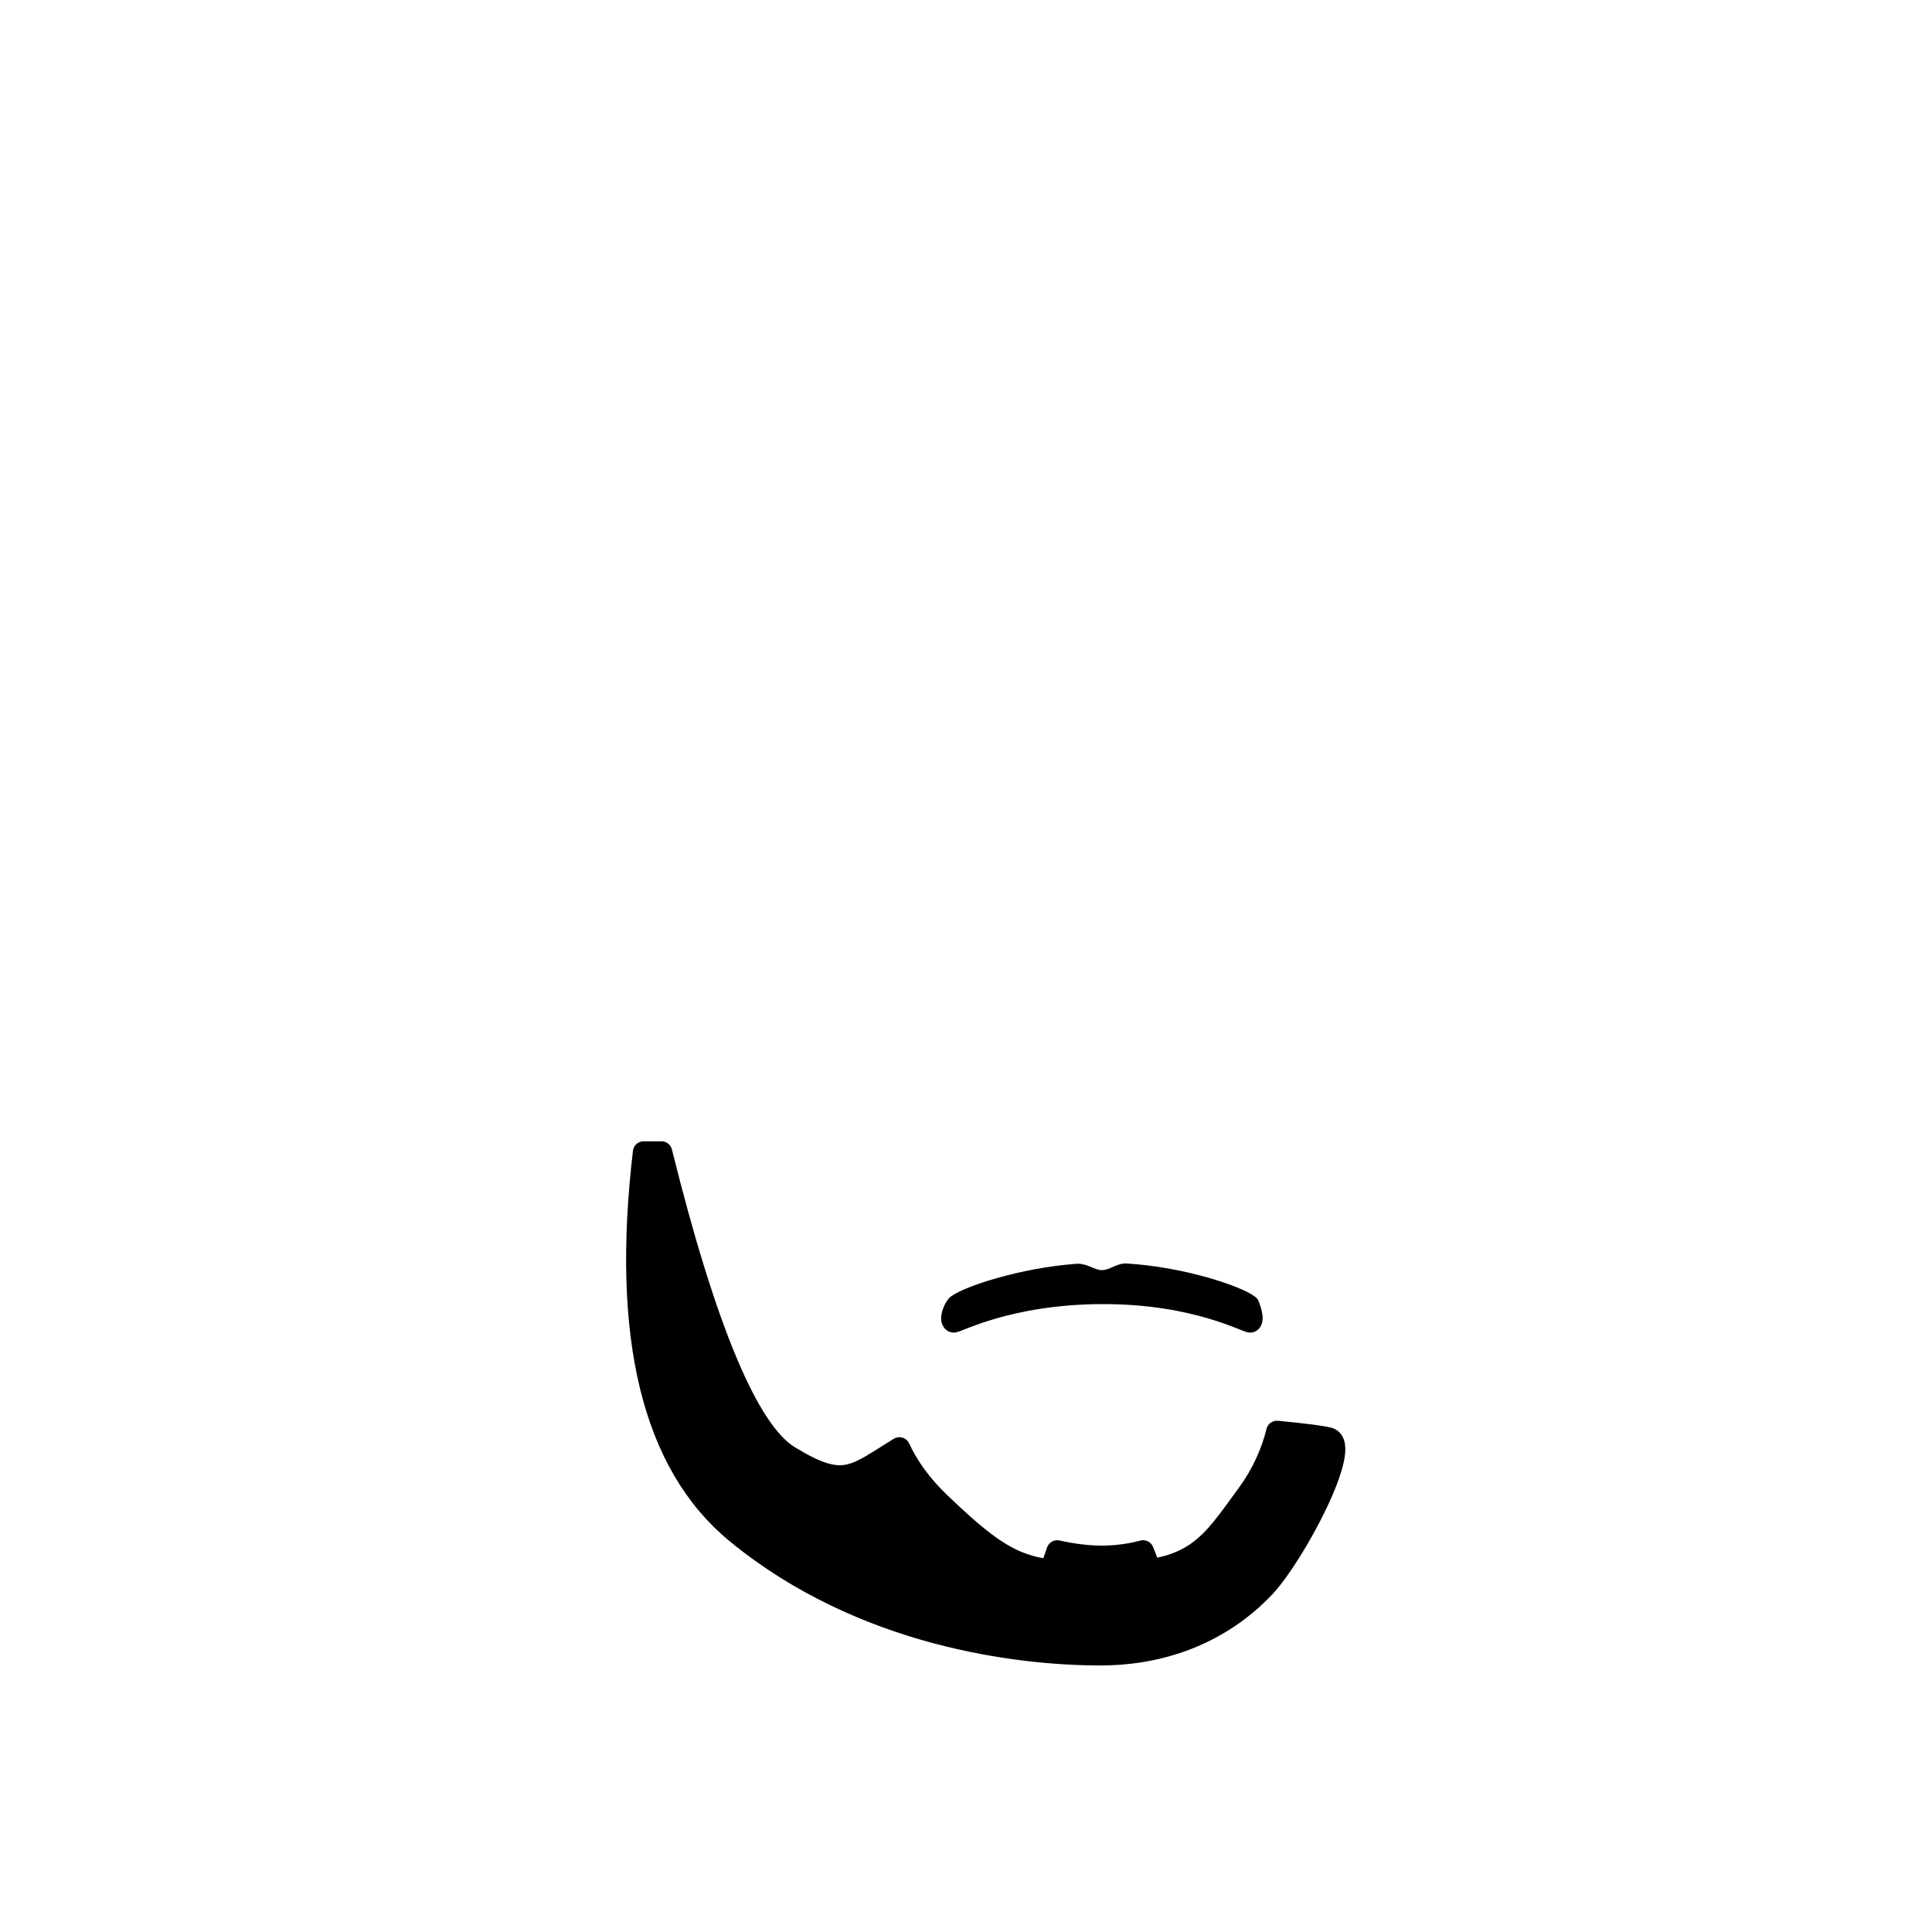 <?xml version="1.0" encoding="UTF-8"?>
<svg width="1080px" height="1080px" viewBox="0 0 1080 1080" version="1.1" xmlns="http://www.w3.org/2000/svg" xmlns:xlink="http://www.w3.org/1999/xlink">
    <!-- Generator: Sketch 63.1 (92452) - https://sketch.com -->
    <title>Beard/ 15</title>
    <desc>Created with Sketch.</desc>
    <g id="Beard/-15" stroke="none" stroke-width="1" fill="none" fill-rule="evenodd" stroke-linecap="round" stroke-linejoin="round">
        <g id="Group" transform="translate(356, 644)" fill="#000000" stroke="#000000" stroke-width="12">
            <path d="M13.784,0 C38.451,99.333 62.189,156 85,170 C115.832,188.923 121.142,181.051 146.768,165.406 C151.446,175.543 158.752,185.95 169.238,196 C208.884,234 218.135,235 265.229,235 C312.324,235 320.343,220 341.53,191 C349.396,180.233 354.947,168.016 357.81,156.202 C373.365,157.658 384.173,159.072 387,160 C400.082,164.293 367.784,225 351,243 C334.216,261 304.216,281 259,281 C213.784,281 126.098,270.714 55.784,213 C8.909,174.524 -8.425,103.524 3.784,0 L13.784,0 Z" id="Combined-Shape"></path>
            <path d="M342.06,85.72 C344.042,91.053 344.384,94.114 343.086,94.906 C341.74,95.726 313,78.832 260,79 C207,79.168 178.188,95.683 176.914,94.906 C174.905,93.681 177,88 178.94,85.72 C185.034,80.944 215.31,70.71 246.246,68.449 C250.205,68.16 254,72.002 260,72.001 C266,72 270.18,68.101 273.327,68.286 C305.138,70.164 335.805,80.818 342.06,85.72 Z" id="Path"></path>
            <path d="M235,223 C243.963,225 252.296,226 260,226 C267.704,226 275.37,225 283,223 L292,246 L227,246 L235,223 Z" id="Path"></path>
        </g>
    </g>
</svg>